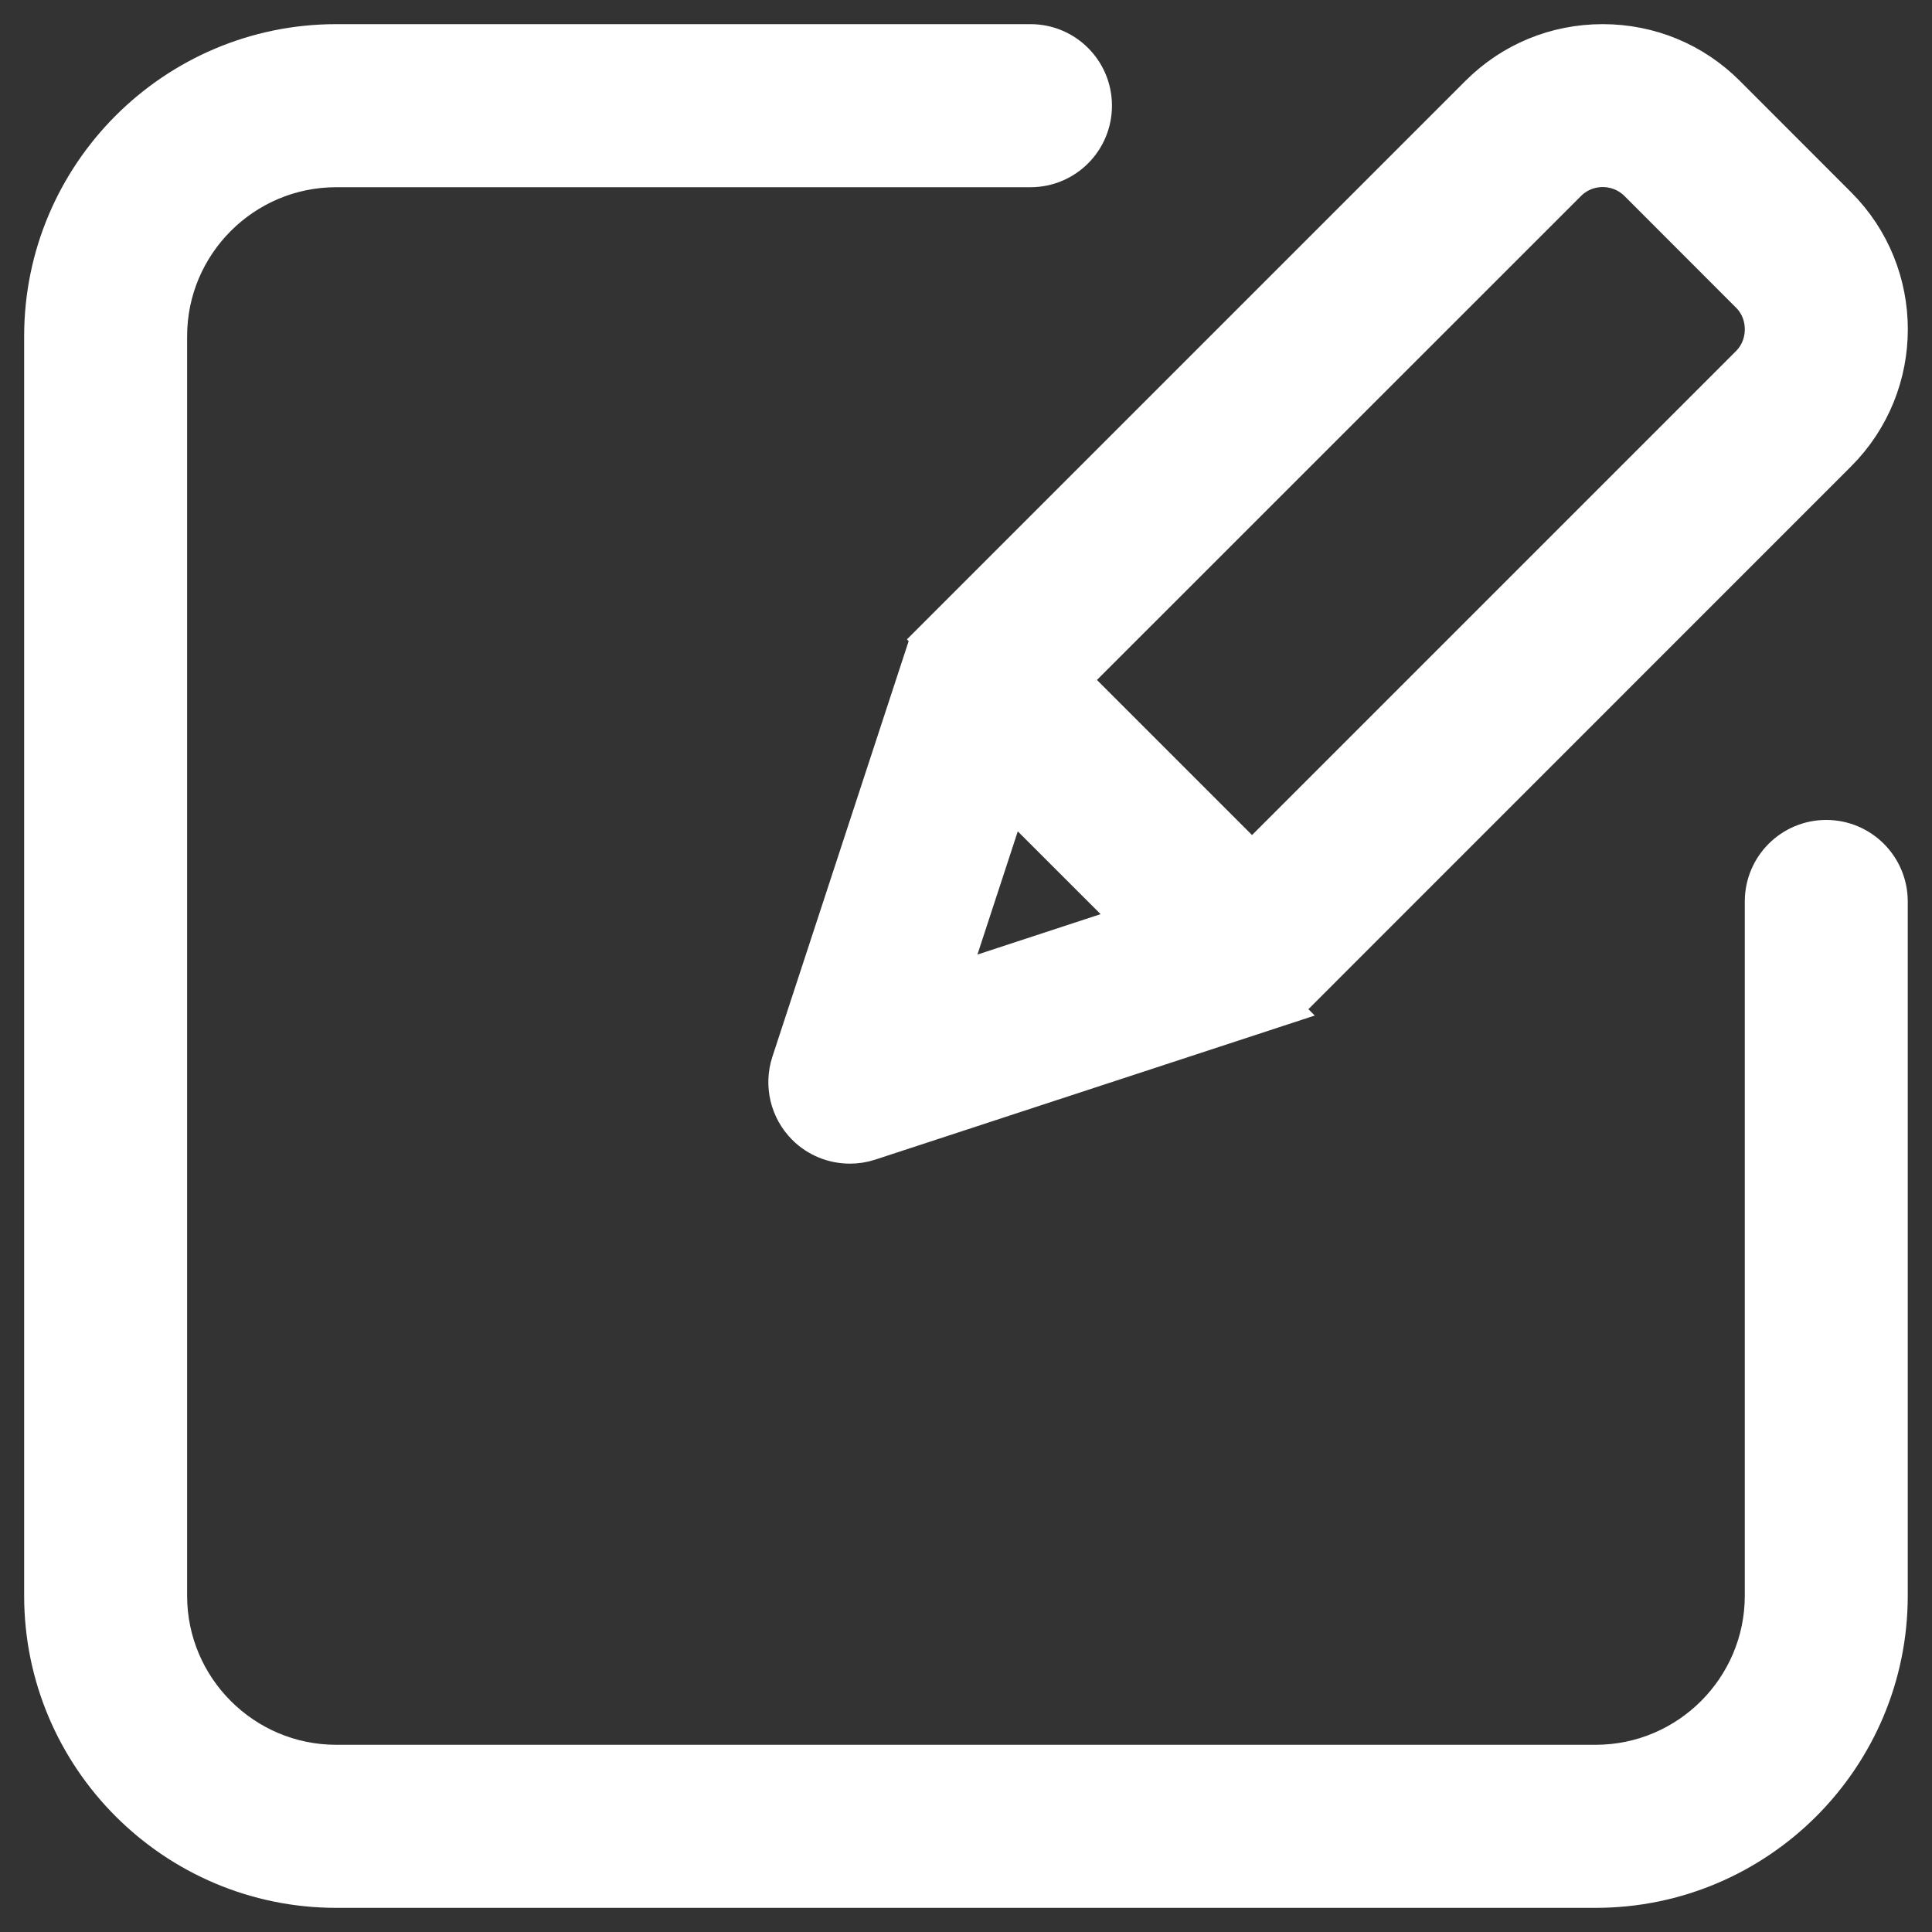 <svg width="20" height="20" viewBox="0 0 20 20" fill="none" xmlns="http://www.w3.org/2000/svg">
<rect x="0" y="0" width="20" height="20" fill="#333333" stroke="none"/>
<path d="M19.499 9.332V16.519C19.499 18.163 18.162 19.5 16.518 19.5H3.481C1.837 19.5 0.5 18.163 0.5 16.519V3.481C0.5 1.837 1.837 0.5 3.481 0.5H10.668C10.996 0.5 11.261 0.766 11.261 1.094C11.261 1.422 10.996 1.688 10.668 1.688H3.481C2.492 1.688 1.687 2.492 1.687 3.481V16.519C1.687 17.508 2.492 18.312 3.481 18.312H16.518C17.507 18.312 18.312 17.507 18.312 16.519V9.332C18.312 9.004 18.577 8.738 18.905 8.738C19.233 8.738 19.499 9.004 19.499 9.332V9.332ZM9.742 6.619L15.348 1.013C15.679 0.682 16.12 0.5 16.591 0.5C17.061 0.5 17.502 0.682 17.833 1.013L18.986 2.167C19.671 2.851 19.671 3.966 18.986 4.651L13.38 10.258C13.312 10.326 13.231 10.373 13.145 10.401L13.146 10.402L8.982 11.767C8.922 11.787 8.859 11.796 8.798 11.796C8.643 11.796 8.491 11.736 8.378 11.623C8.219 11.464 8.164 11.23 8.233 11.018L9.598 6.855L9.599 6.855C9.627 6.769 9.675 6.688 9.743 6.62L9.742 6.619ZM9.727 10.273L11.858 9.574L10.425 8.142L9.727 10.273ZM11.002 7.039L12.961 8.998L18.147 3.812C18.254 3.705 18.312 3.562 18.312 3.409C18.312 3.256 18.254 3.113 18.147 3.007L16.994 1.853C16.772 1.631 16.41 1.631 16.189 1.853L11.002 7.039Z" fill="white" stroke="white" stroke-width="0.5"/>
</svg>
